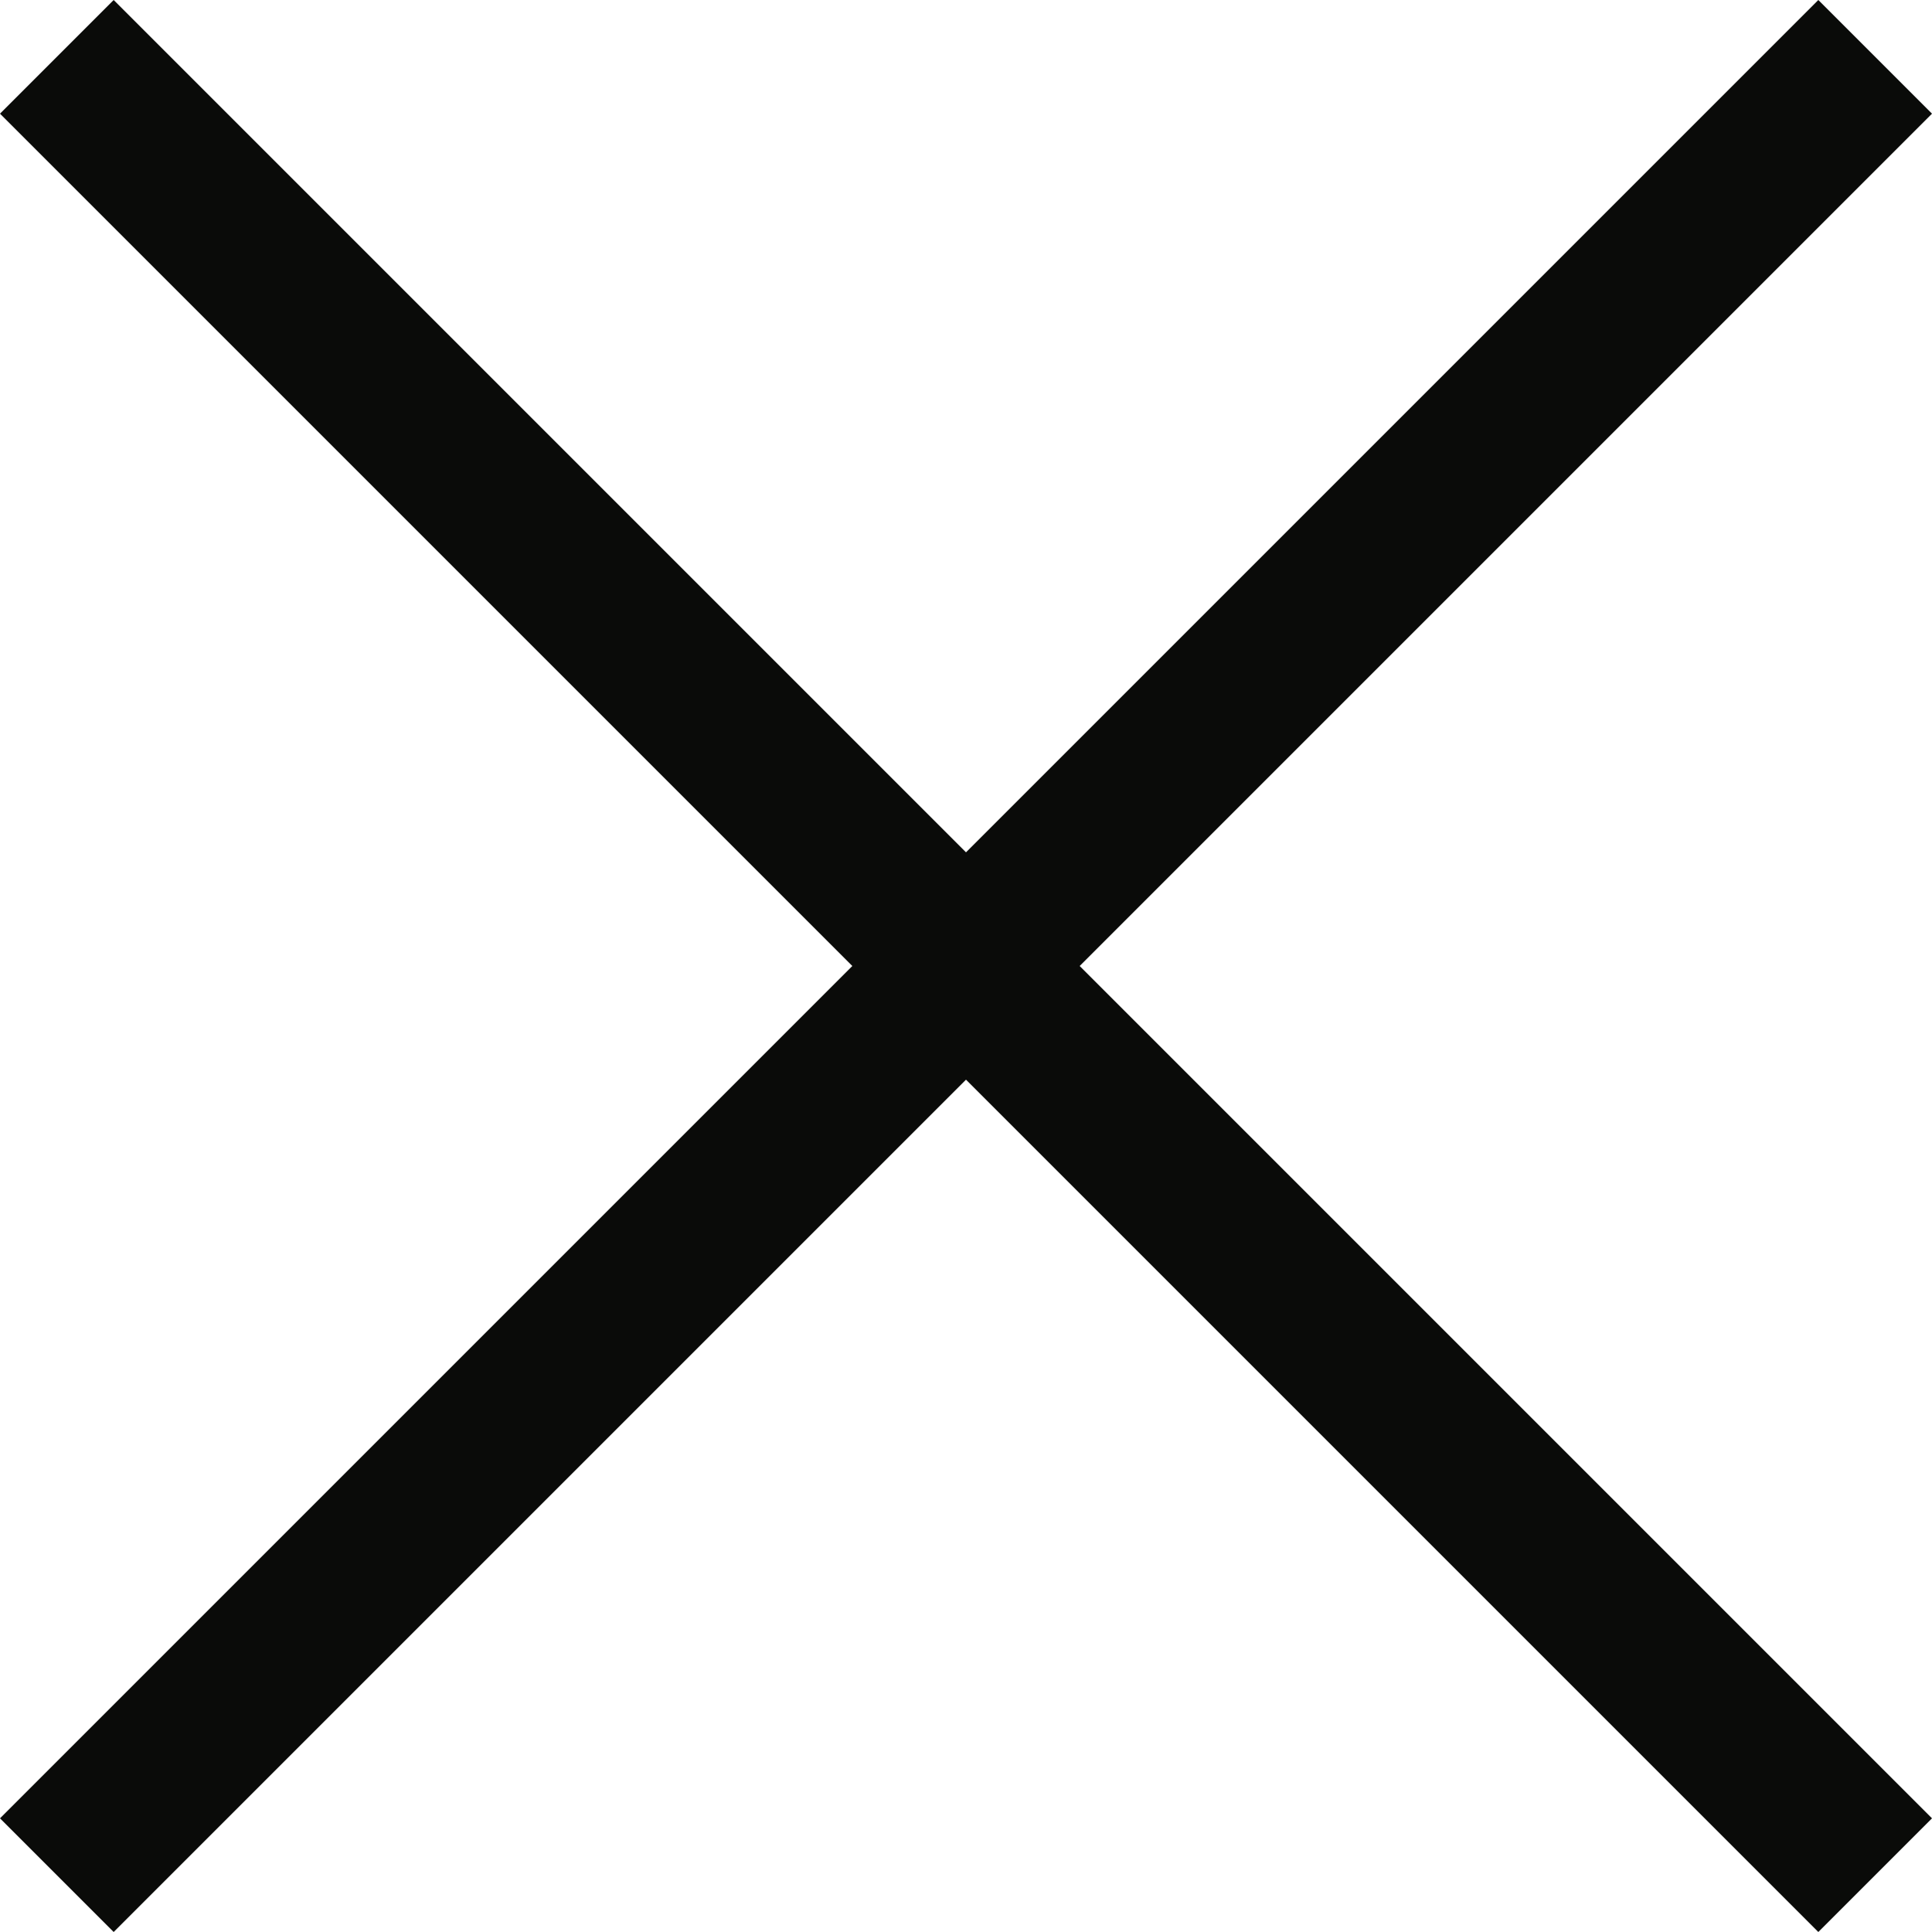 <svg xmlns="http://www.w3.org/2000/svg" width="12" height="12" viewBox="0 0 12 12">
  <path id="Fill_18" data-name="Fill 18" d="M11.294,0,6,5.294.706,0,0,.706,5.294,6,0,11.294.706,12,6,6.706,11.294,12,12,11.294,6.706,6,12,.706,11.294,0" fill="#0a0b09"/>
</svg>
